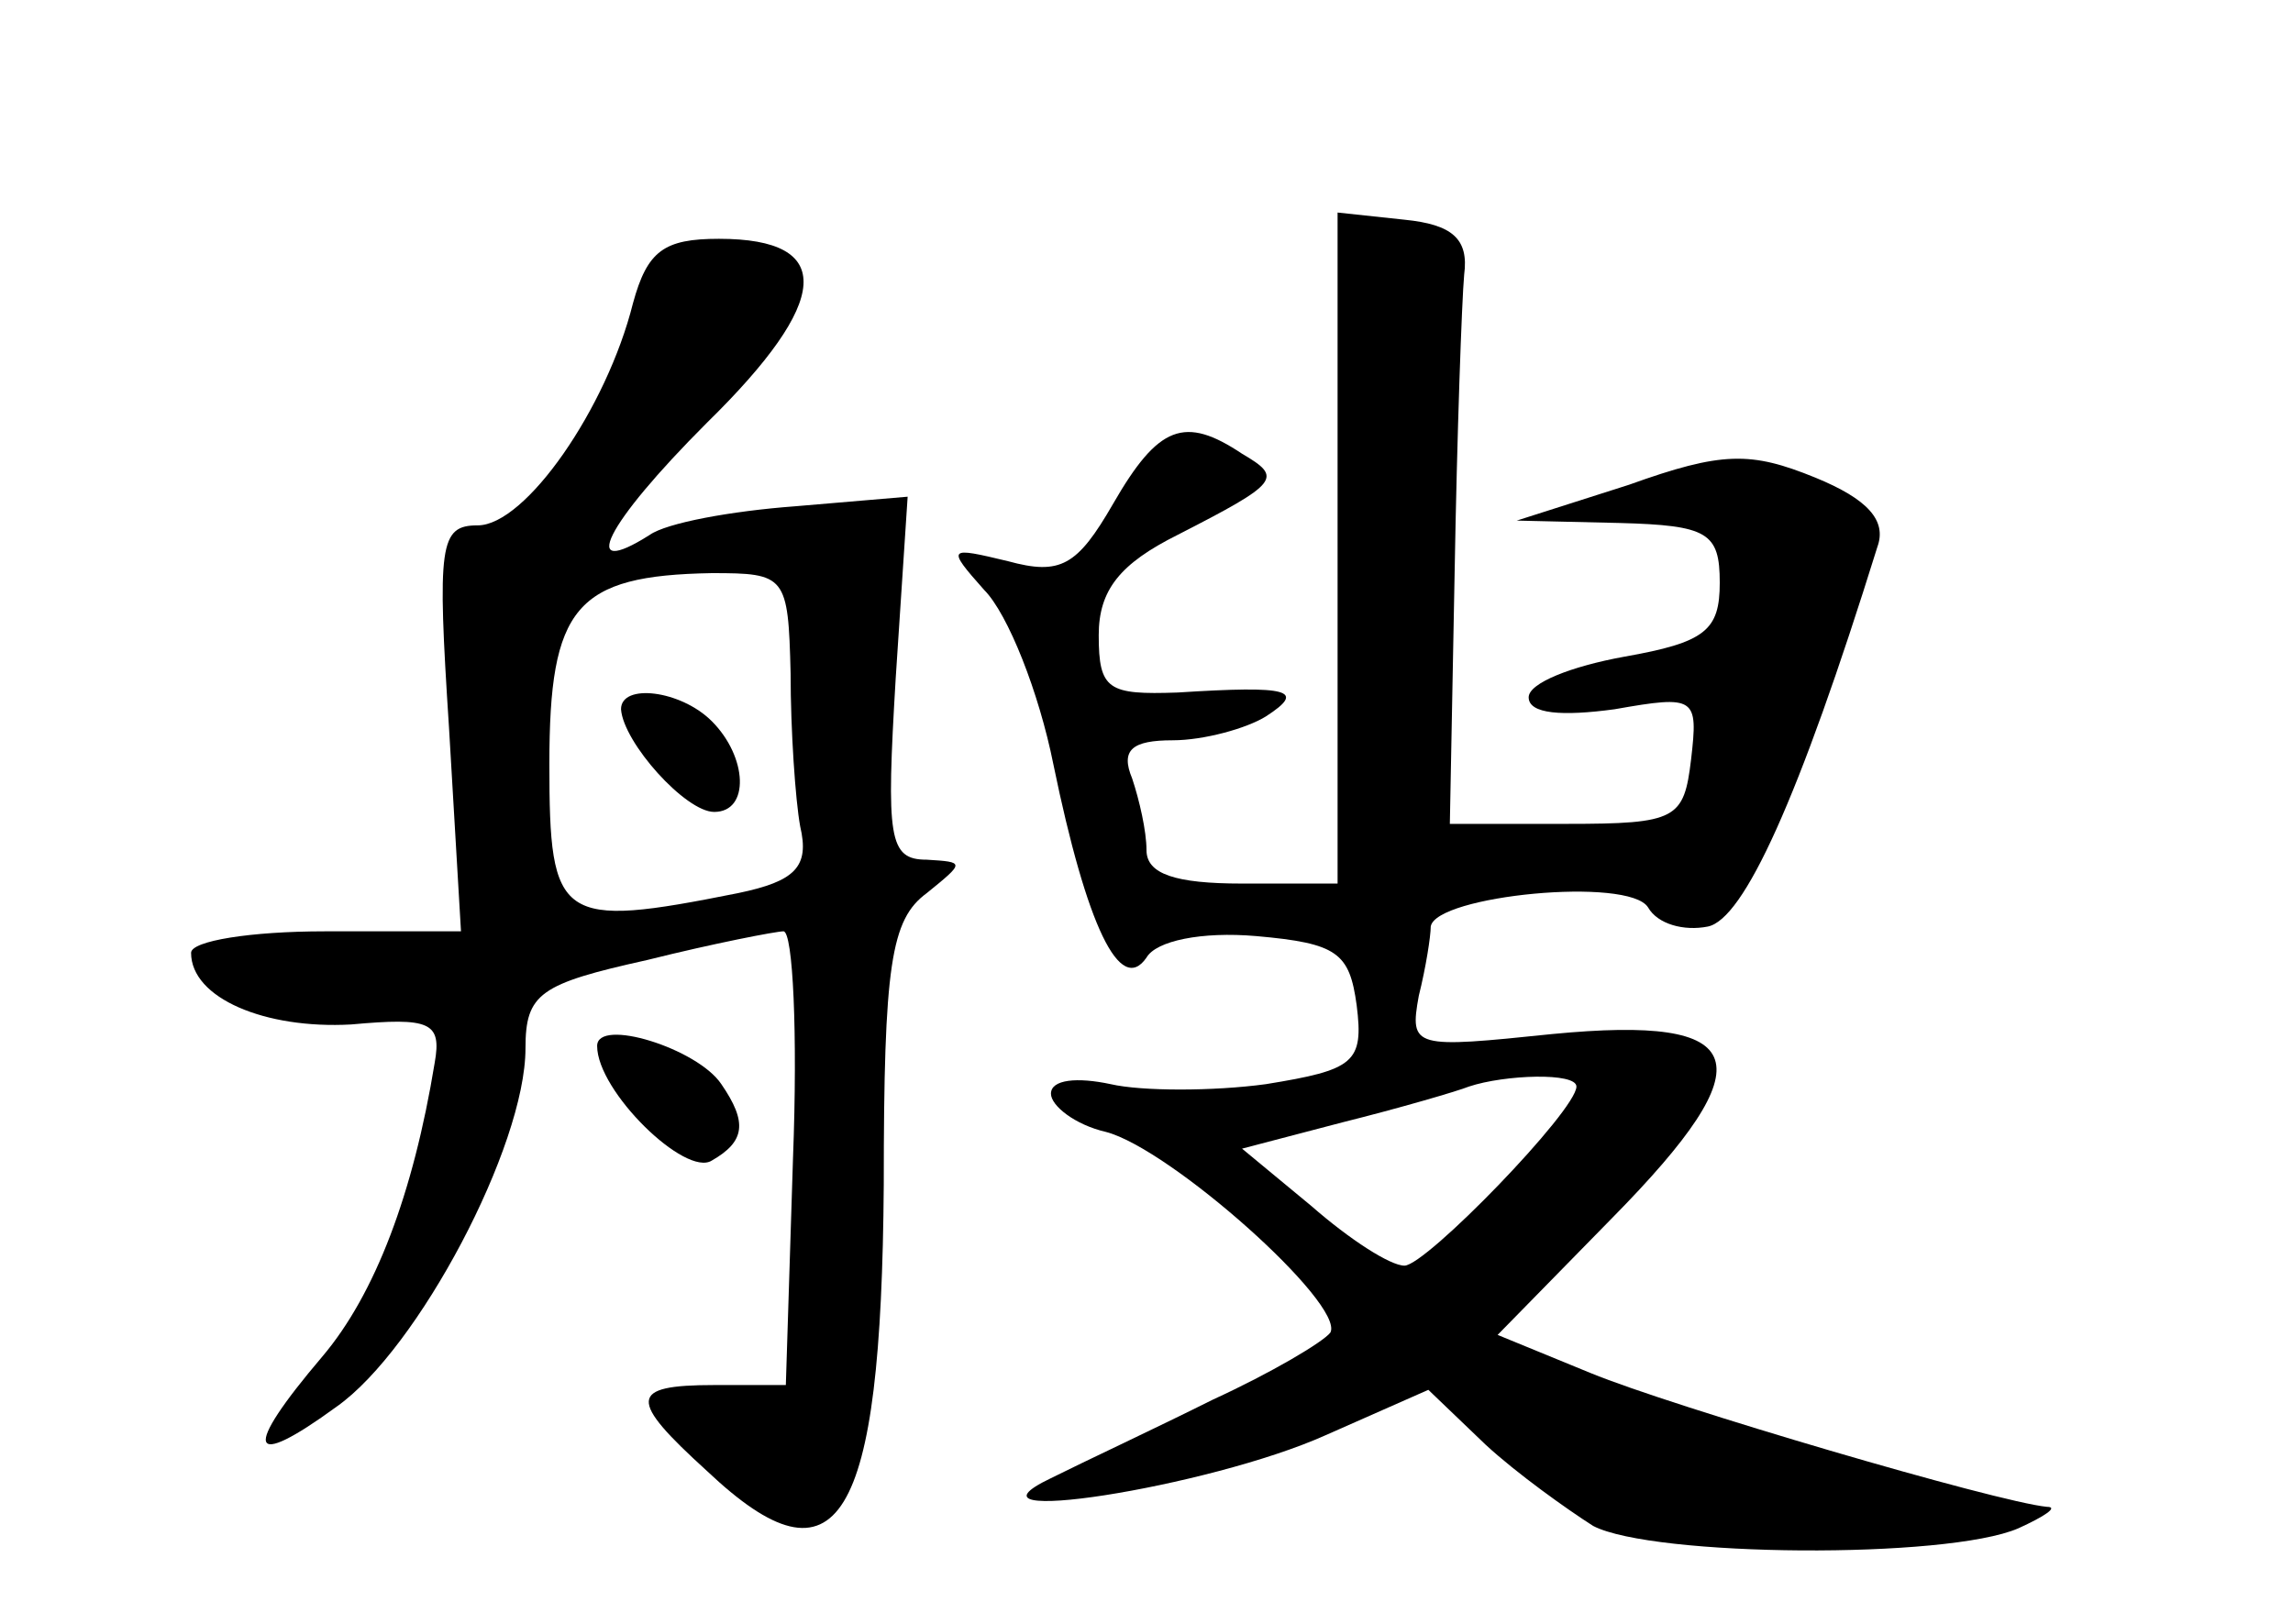 <?xml version="1.0" standalone="no"?>
<!DOCTYPE svg PUBLIC "-//W3C//DTD SVG 20010904//EN"
 "http://www.w3.org/TR/2001/REC-SVG-20010904/DTD/svg10.dtd">
<svg version="1.0" xmlns="http://www.w3.org/2000/svg"
 width="96pt" height="68pt" viewBox="0 0 96 68"
 preserveAspectRatio="xMidYMid meet">
<g transform="translate(0,68) scale(0.1,-0.1)"
fill="#000000" stroke="none">
<path d="M560 451 l0 -141 -40 0 c-28 0 -40 4 -40 14 0 8 -3 21 -6 30 -5 12 0
16 17 16 13 0 31 5 39 10 17 11 10 13 -37 10 -29 -1 -33 1 -33 24 0 19 9 30
33 42 43 22 44 24 27 34 -24 16 -35 12 -54 -21 -15 -26 -22 -30 -44 -24 -25 6
-26 6 -10 -12 10 -10 23 -43 29 -73 14 -68 28 -97 39 -81 4 7 23 11 46 9 34
-3 39 -7 42 -29 3 -24 -1 -27 -38 -33 -22 -3 -52 -3 -65 0 -14 3 -25 2 -25 -4
0 -5 10 -13 23 -16 27 -7 100 -72 94 -84 -3 -4 -25 -17 -49 -28 -24 -12 -54
-26 -68 -33 -44 -21 66 -4 115 18 l43 19 24 -23 c13 -12 34 -27 45 -34 25 -13
148 -14 178 -1 11 5 17 9 12 9 -21 2 -157 42 -191 56 l-39 16 48 49 c65 66 58
85 -25 77 -58 -6 -60 -6 -56 16 3 12 5 25 5 29 2 13 83 21 91 8 4 -7 15 -10
25 -8 15 3 38 53 71 159 4 11 -4 20 -26 29 -27 11 -39 11 -78 -3 l-47 -15 43
-1 c37 -1 42 -4 42 -25 0 -20 -6 -25 -40 -31 -22 -4 -40 -11 -40 -17 0 -7 14
-8 36 -5 34 6 35 5 32 -21 -3 -25 -6 -27 -52 -27 l-49 0 2 105 c1 58 3 114 4
125 2 15 -5 21 -25 23 l-28 3 0 -140z m100 -226 c0 -10 -63 -75 -72 -75 -6 0
-23 11 -39 25 l-29 24 42 11 c24 6 48 13 53 15 15 5 45 6 45 0z"/>
<path d="M265 553 c-11 -44 -45 -93 -65 -93 -16 0 -17 -8 -12 -85 l5 -85 -57
0 c-31 0 -56 -4 -56 -9 0 -19 31 -32 67 -30 33 3 38 1 35 -16 -9 -55 -25 -97
-47 -123 -34 -40 -31 -48 6 -21 34 24 79 109 79 150 0 23 6 27 51 37 28 7 54
12 57 12 4 0 6 -43 4 -95 l-3 -95 -30 0 c-36 0 -36 -6 -3 -36 55 -52 73 -22
74 120 0 92 3 111 18 122 16 13 16 13 0 14 -16 0 -17 9 -13 76 l5 76 -47 -4
c-27 -2 -54 -7 -61 -12 -30 -19 -19 4 24 47 52 51 54 77 5 77 -23 0 -30 -5
-36 -27z m66 -155 c0 -24 2 -53 4 -64 4 -17 -2 -23 -26 -28 -75 -15 -79 -12
-79 54 0 66 11 79 68 80 31 0 32 -1 33 -42z"/>
<path d="M260 383 c1 -14 27 -43 39 -43 15 0 14 23 -1 38 -13 13 -38 16 -38 5z"/>
<path d="M250 242 c0 -19 37 -55 48 -48 14 8 15 16 4 32 -10 15 -52 28 -52 16z"/>
</g>
</svg>
